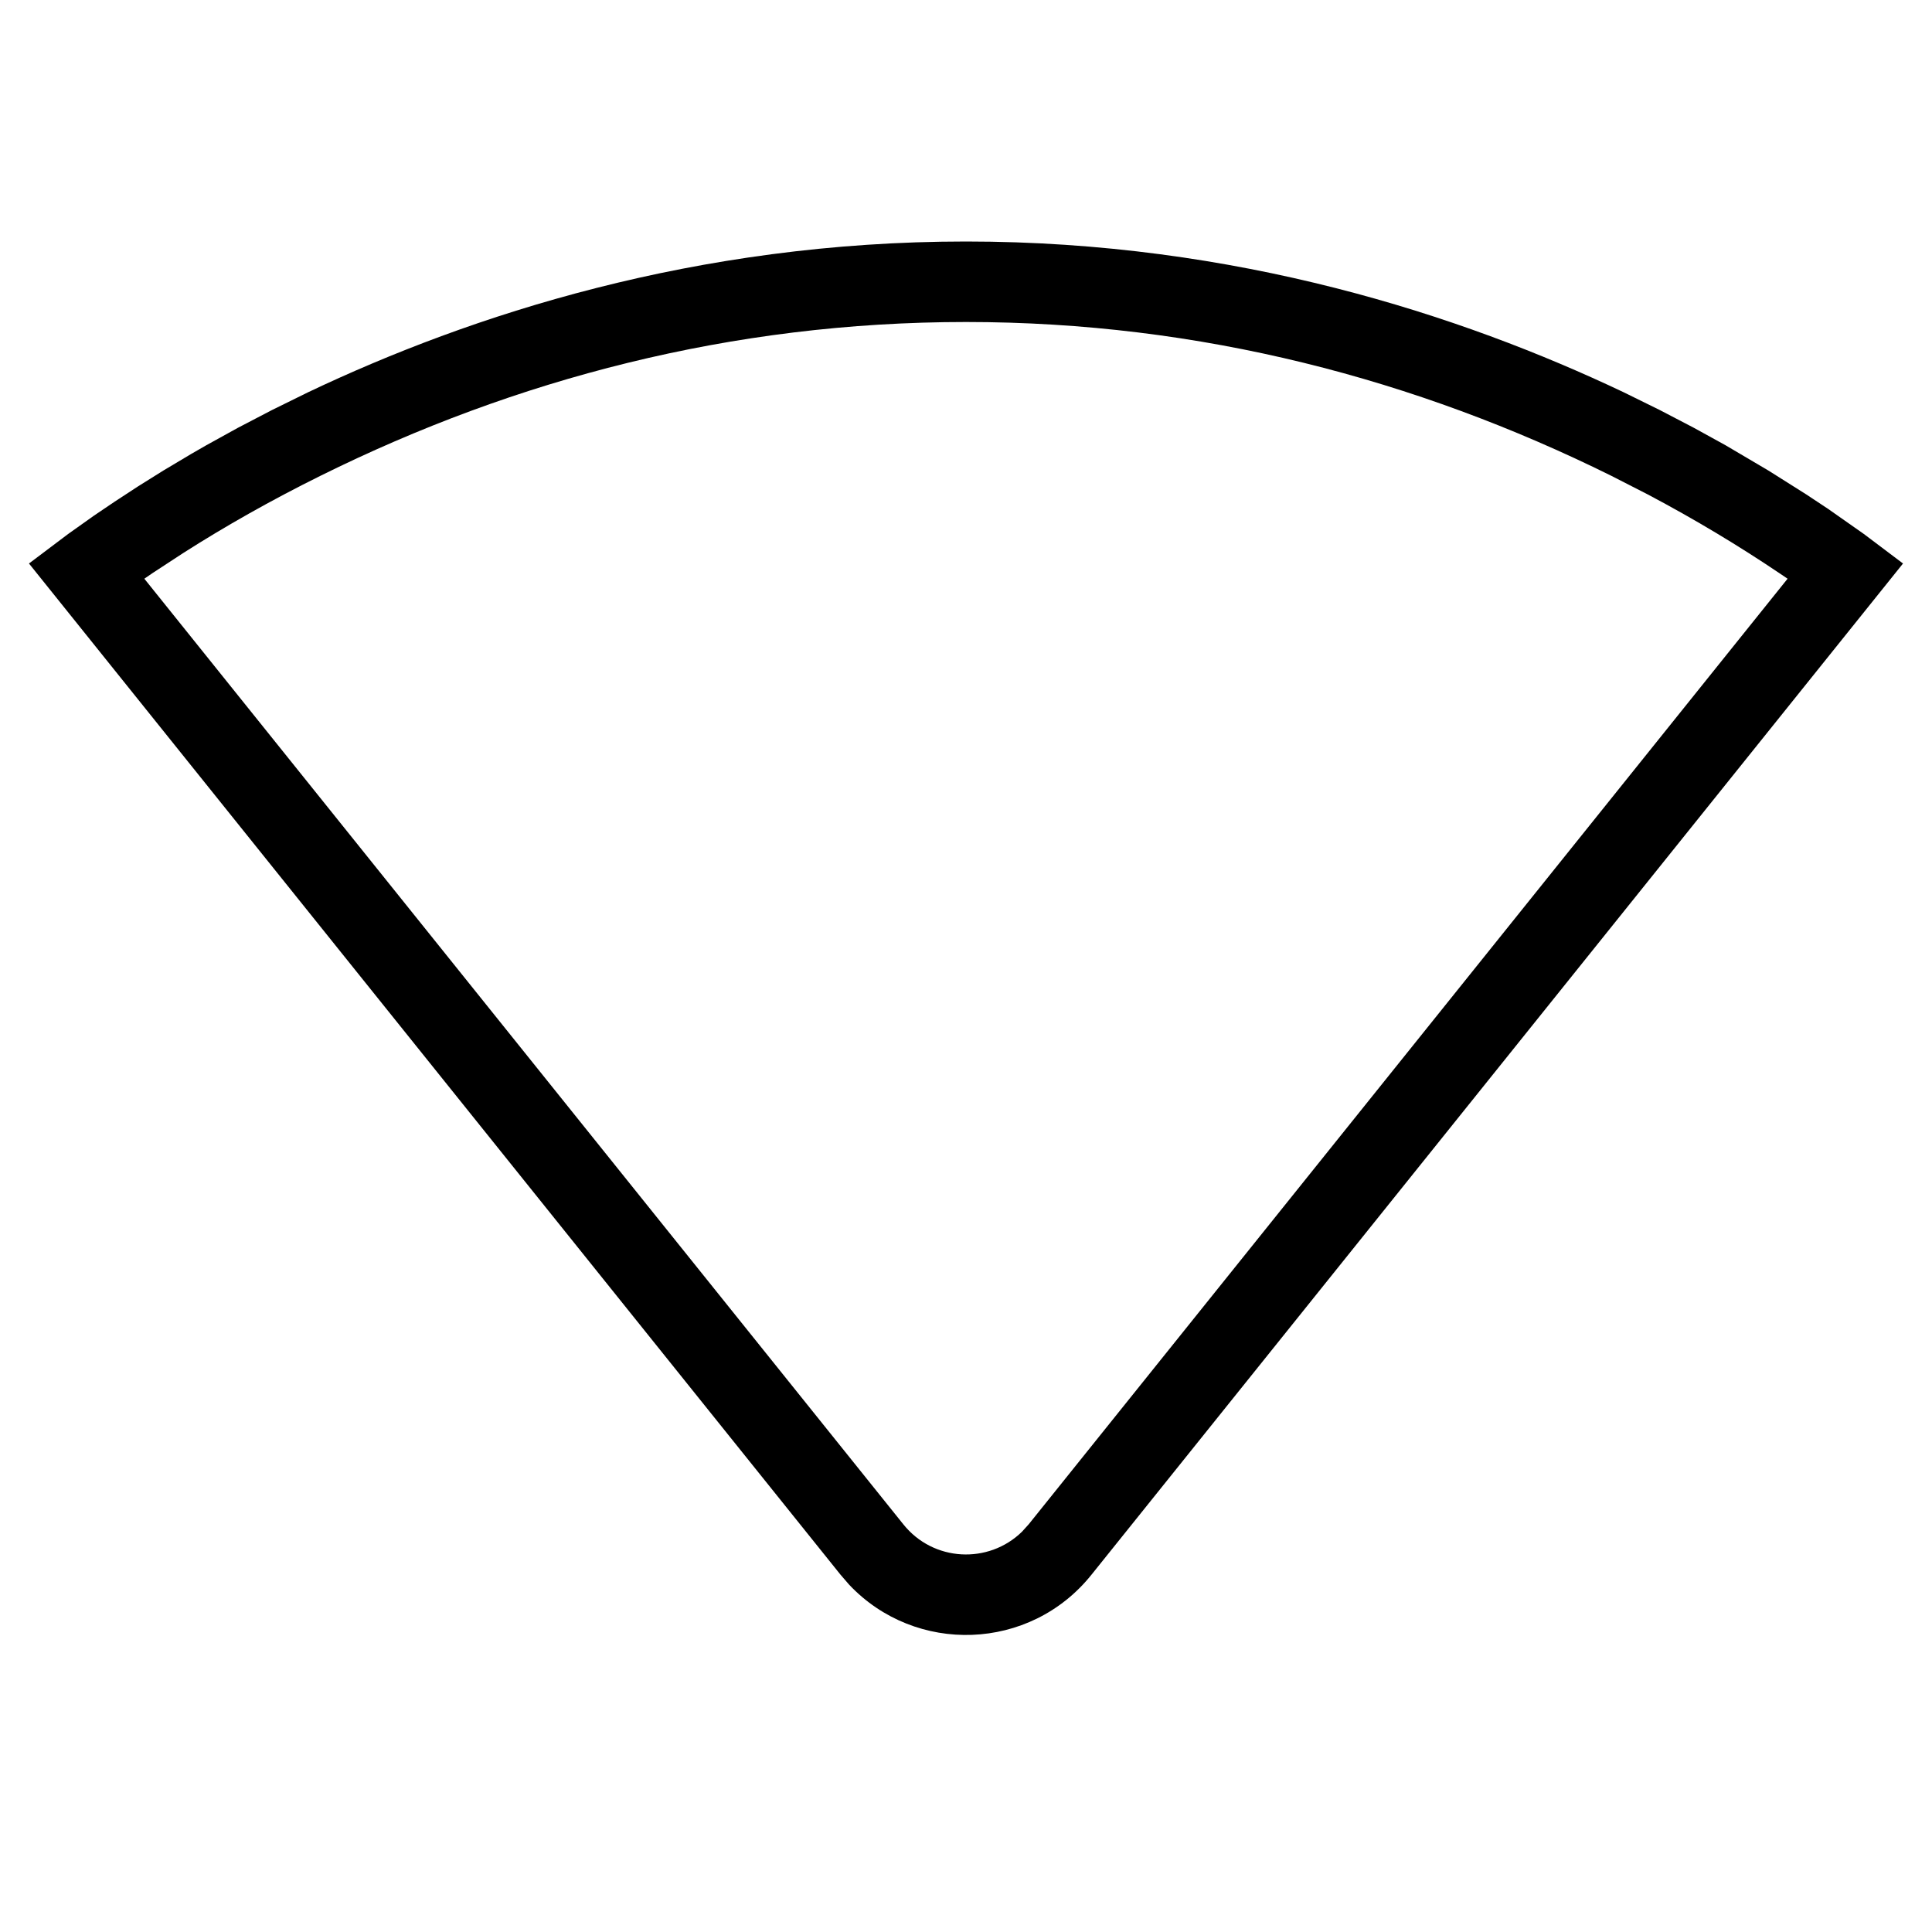 <svg width="24" height="24" viewBox="0 0 24 24" fill="none" xmlns="http://www.w3.org/2000/svg">
<path fill-rule="evenodd" clip-rule="evenodd" d="M20.168 4.872C18.152 3.915 15.355 3 12 3C8.64 3 5.842 3.915 3.829 4.872L3.378 5.094L2.956 5.314L2.563 5.531C2.499 5.567 2.438 5.603 2.377 5.638L2.028 5.846L1.71 6.045L1.424 6.232L1.168 6.405L0.847 6.633L0.36 7L10.44 19.56L10.548 19.685C11.371 20.558 12.795 20.517 13.56 19.56L23.64 7L23.153 6.633L22.707 6.32L22.435 6.14L21.969 5.846L21.435 5.531L21.041 5.314L20.619 5.094L20.168 4.872ZM3.984 5.909C6.396 4.714 9.083 4 12 4C14.912 4 17.599 4.714 20.013 5.909L20.467 6.141C21.061 6.455 21.605 6.784 22.101 7.118L22.206 7.189L12.78 18.934L12.695 19.028C12.28 19.433 11.594 19.402 11.221 18.935L1.793 7.189L1.898 7.117L2.279 6.868C2.798 6.537 3.366 6.215 3.984 5.909Z" fill="black"/>
</svg>
